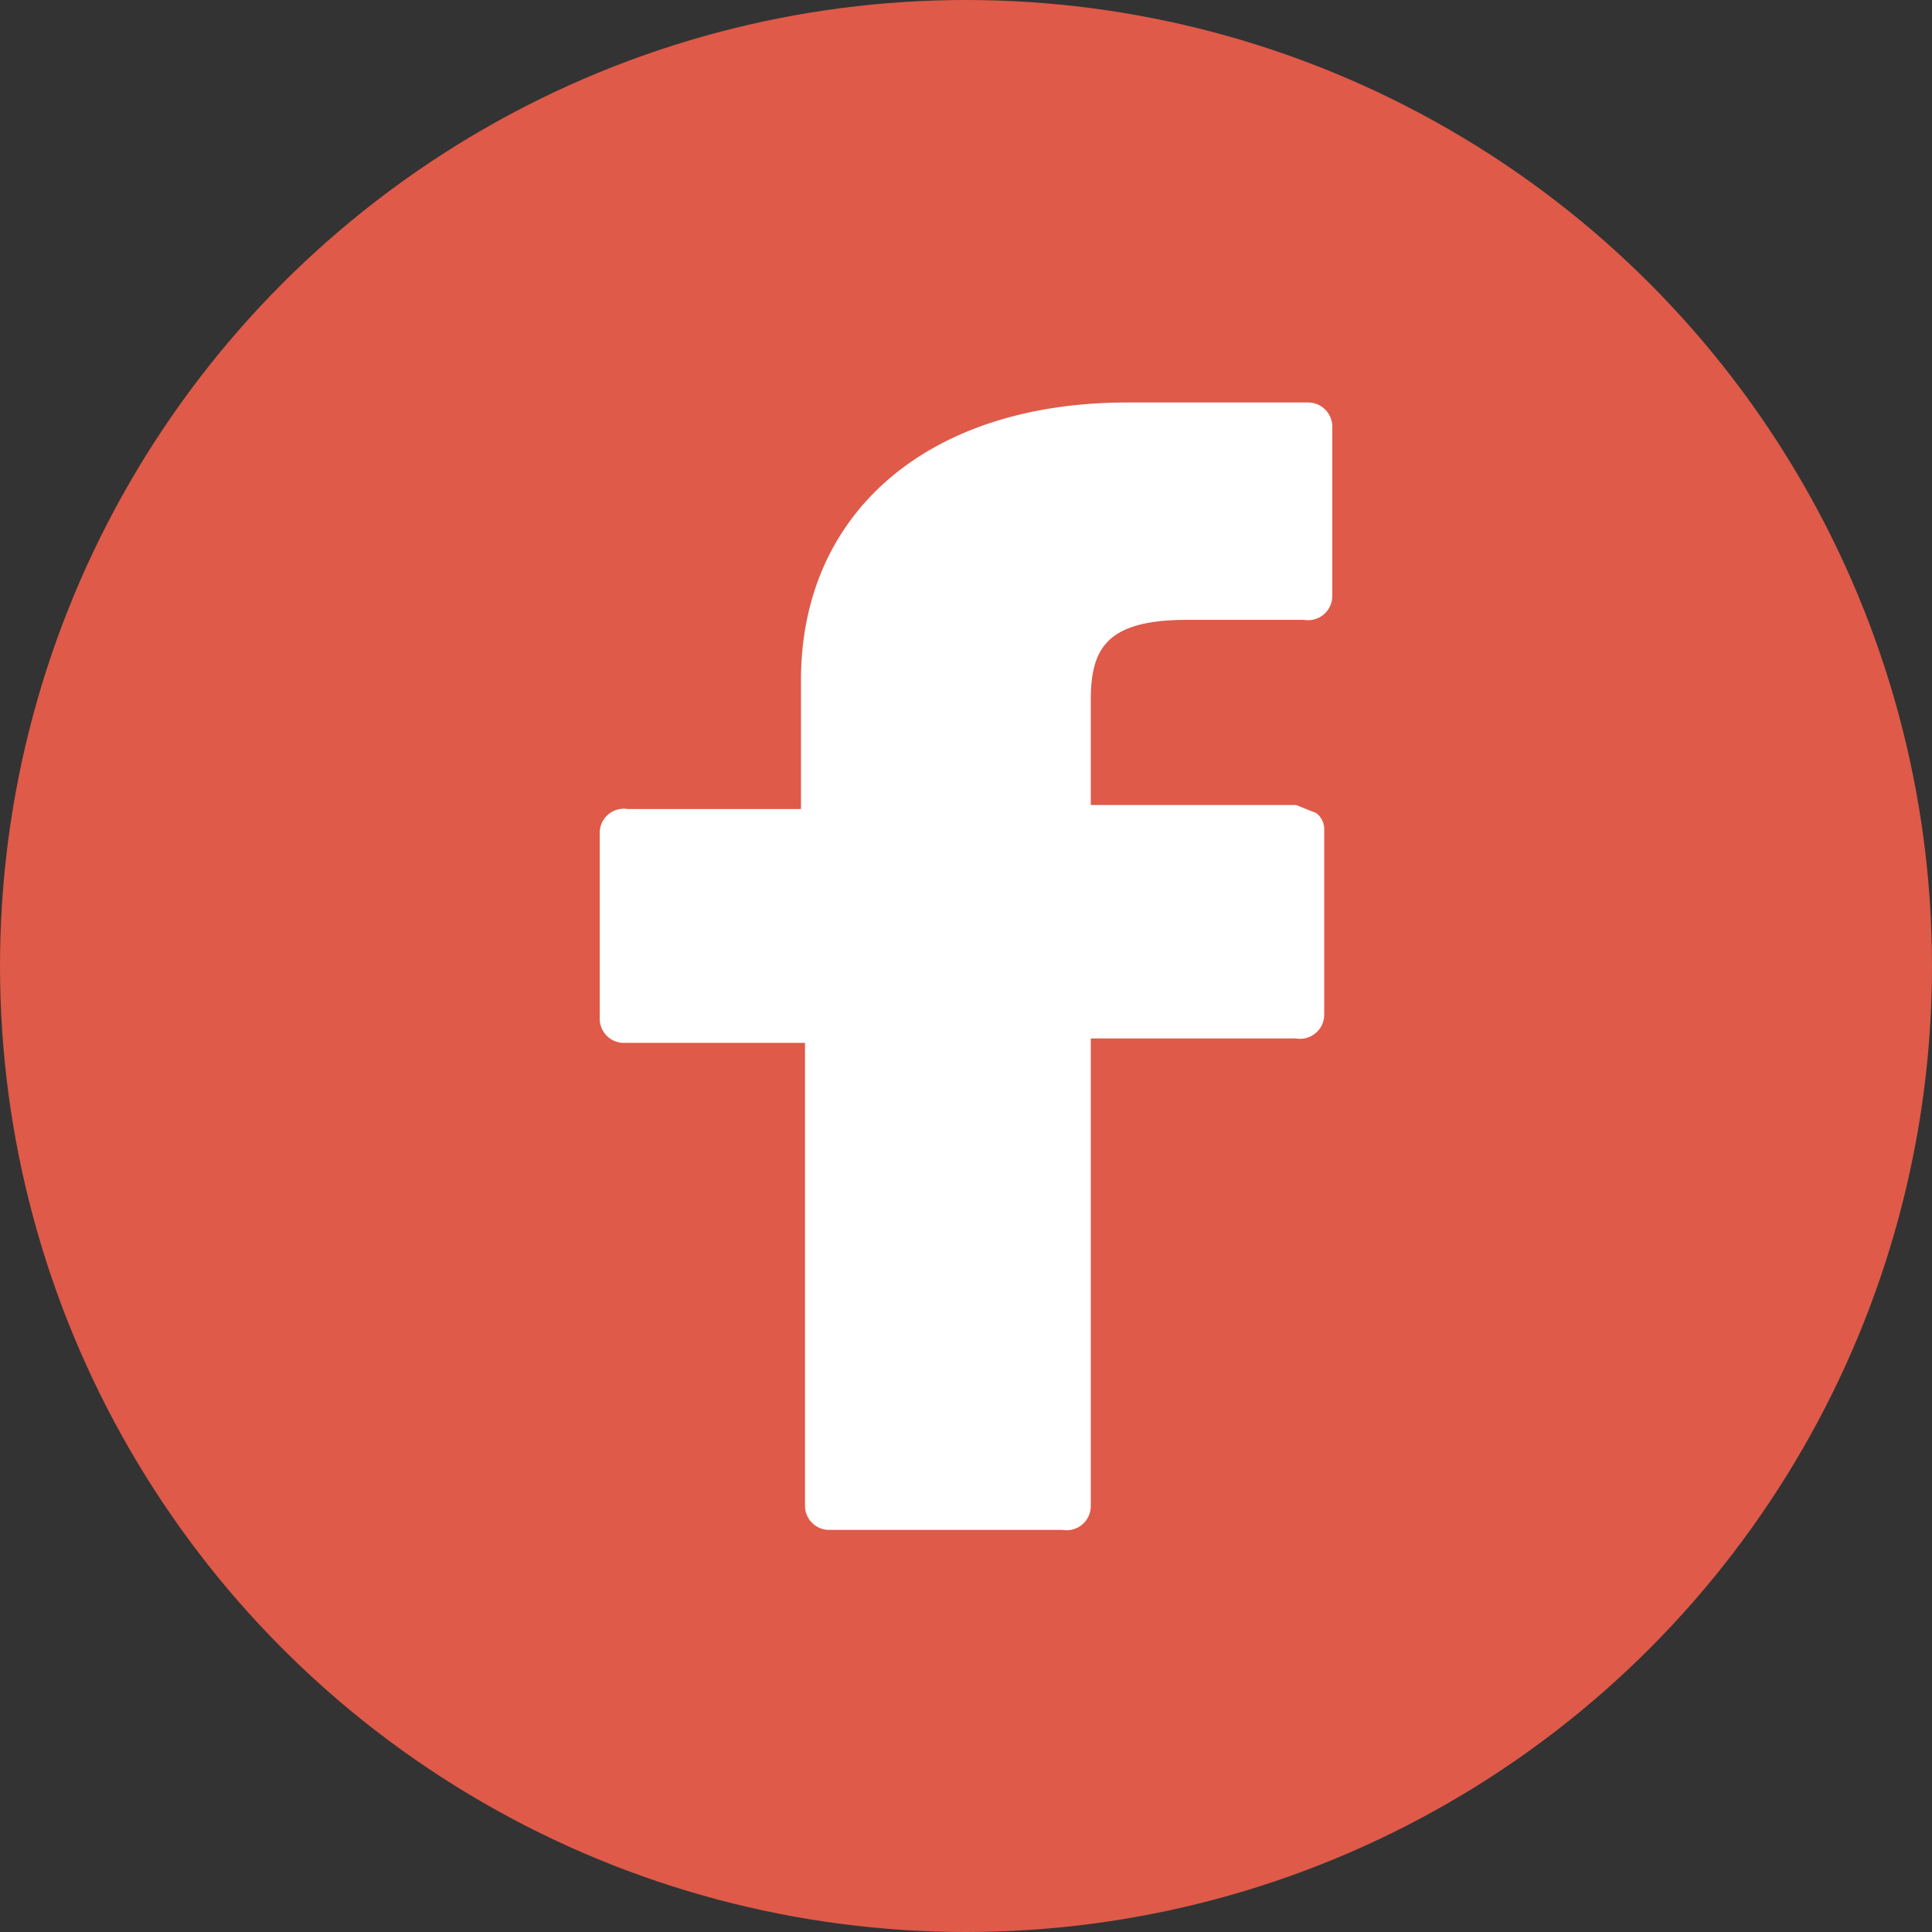 <svg xmlns="http://www.w3.org/2000/svg" width="48" height="48" viewBox="0 0 48 48">
  <rect x="0" y="0" width="48" height="48" fill="#333333" stroke="none"/>
  <defs>
    <style>
      .a {
        fill: #df5a49;
      }

      .b {
        fill: #fff;
      }
    </style>
  </defs>
  <title>icon</title>
  <circle class="a" cx="24" cy="24" r="24"/>
  <path class="b" d="M32.4,10H28c-4.9,0-8.1,2.7-8.1,6.9v3.2H15.6a0.6,0.6,0,0,0-.7.6v4.6a0.6,0.6,0,0,0,.59.61H20V37.4a0.6,0.6,0,0,0,.59.61H26.4a0.6,0.6,0,0,0,.7-0.6V25.8h5.1a0.6,0.6,0,0,0,.7-0.6V20.6a0.5,0.5,0,0,0-.2-0.4L32.2,20H27.1V17.4c0-1.3.4-2,2.4-2h2.9a0.6,0.6,0,0,0,.7-0.6V10.6A0.6,0.6,0,0,0,32.51,10H32.4Z"/>
</svg>
